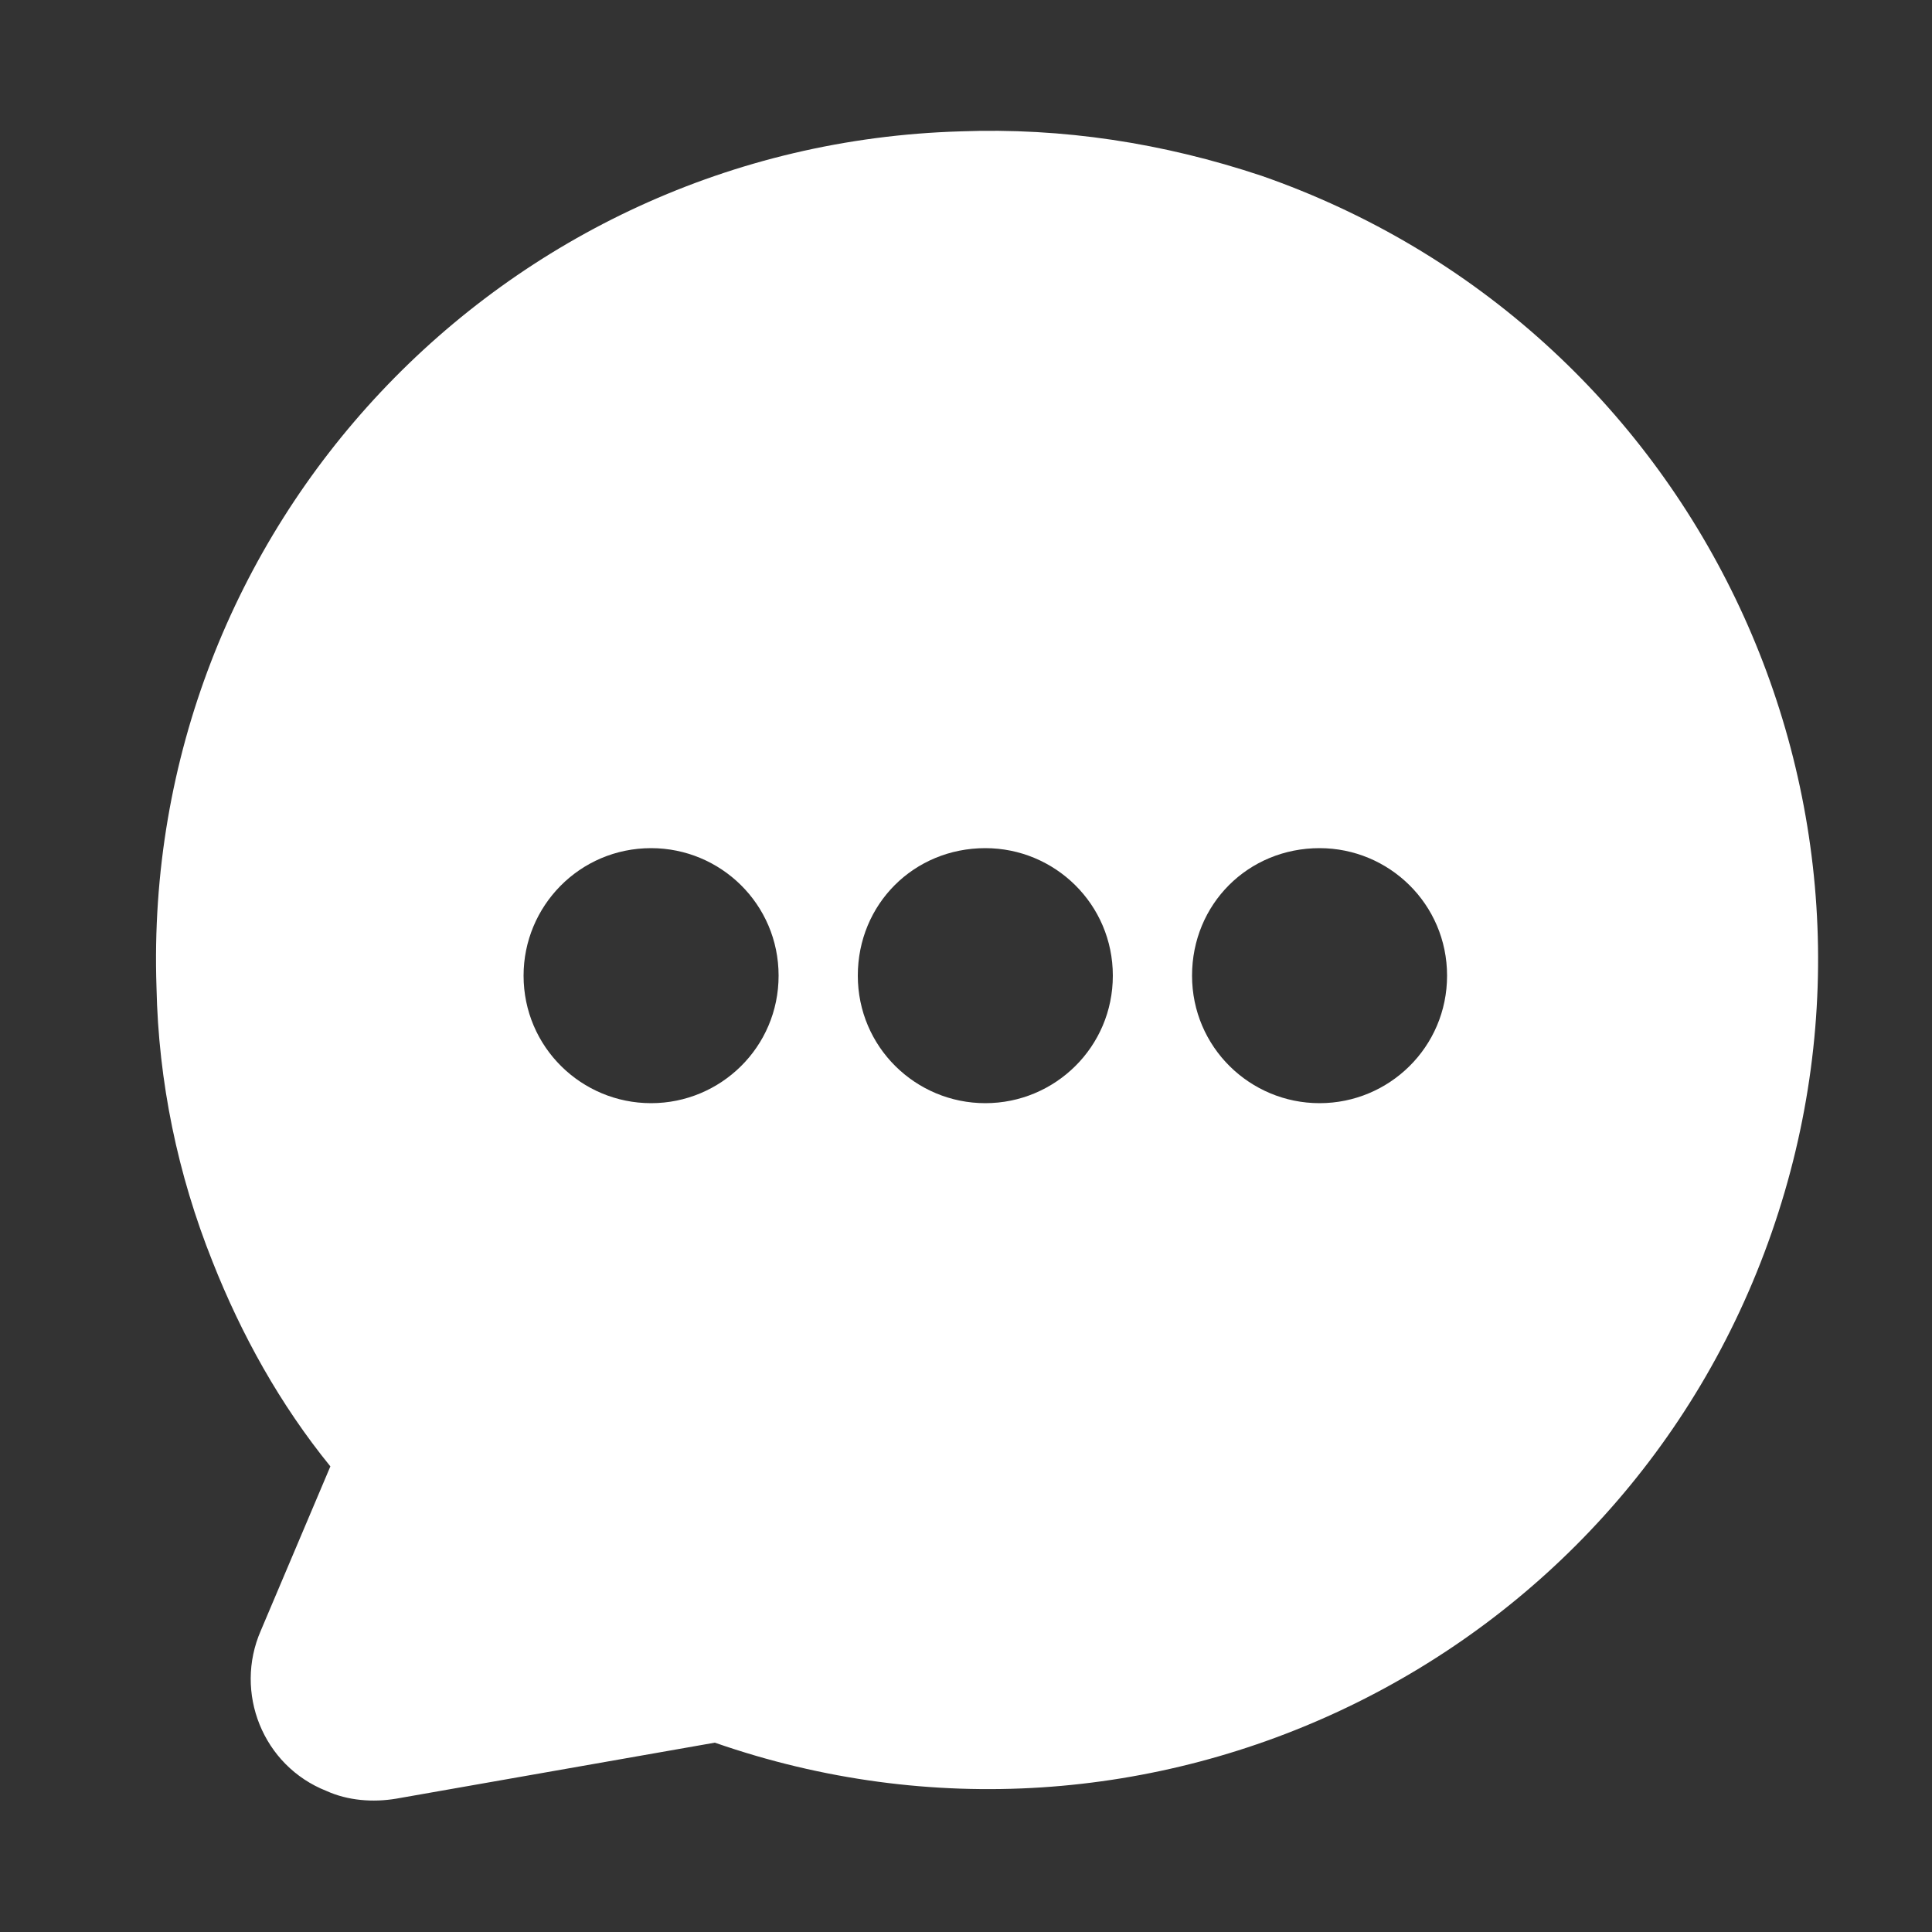 <svg fill="#ffffff" xmlns="http://www.w3.org/2000/svg" xml:space="preserve" style="enable-background:new 1-1 100 100" viewBox="1 -1 100 100"><rect x="1" y="-1" width="100" height="100" fill="#333333" stroke="none"/><path d="M66.3 8.1C61.2 6.4 56 5.6 50.7 5.8 27 6.5 8.3 26.3 9.1 50.1c.1 4.9 1.1 9.7 2.9 14.2 1.5 3.8 3.5 7.4 6.1 10.6l-3.6 8.5c-1.4 3.2.1 7 3.4 8.3 1.1.5 2.4.6 3.6.4L38 89.2c22.4 7.8 46.9-4 54.7-26.4 7.8-22.4-4-46.9-26.4-54.7zm-31.6 48c-3.6 0-6.6-2.9-6.6-6.6 0-3.6 2.9-6.6 6.6-6.6 3.6 0 6.6 2.9 6.6 6.6s-3 6.6-6.6 6.6zm17.3 0c-3.6 0-6.6-2.9-6.6-6.6s2.9-6.6 6.6-6.6c3.6 0 6.6 2.9 6.6 6.6s-3 6.6-6.6 6.6zm17.3 0c-3.6 0-6.6-2.9-6.6-6.6s2.9-6.6 6.6-6.6c3.6 0 6.6 2.9 6.6 6.6s-3 6.6-6.6 6.6z"/></svg>